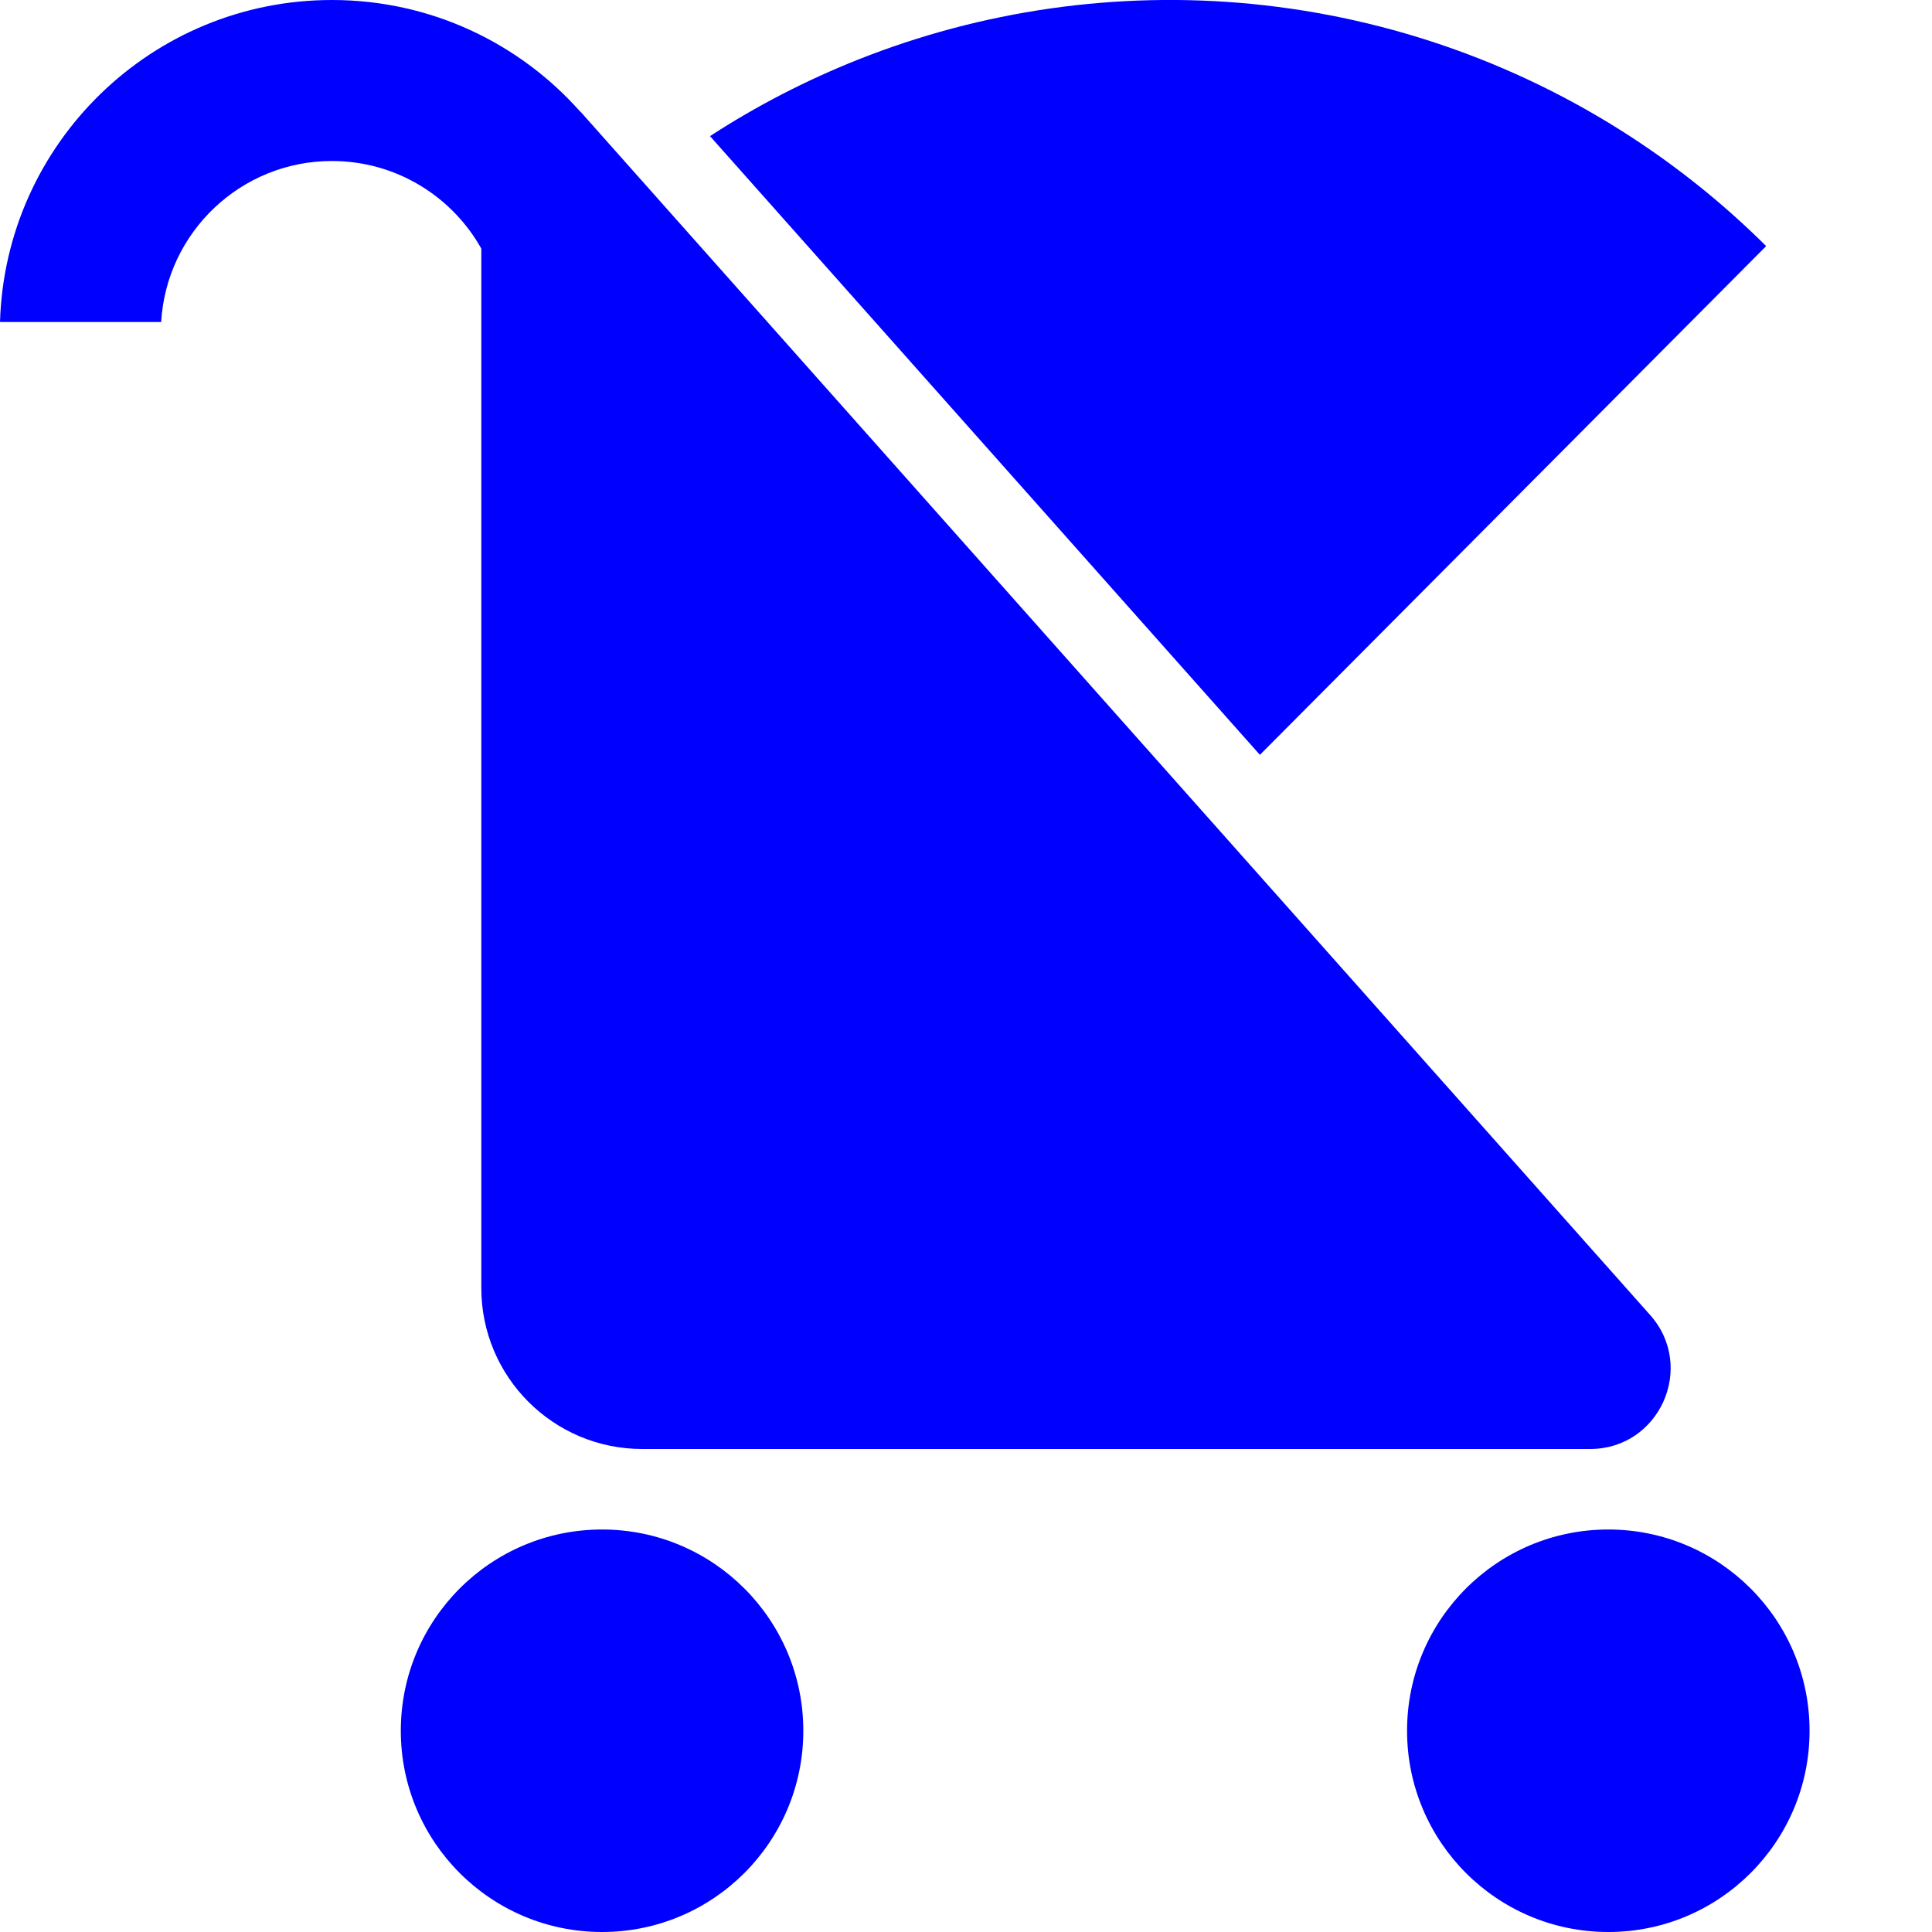 <svg width="24" height="24" viewBox="0 0 24 24" fill="none" xmlns="http://www.w3.org/2000/svg">
<path fillRule="evenodd" clipRule="evenodd" d="M21.94 3.057L15.651 9.377L8.82 1.691C9.401 1.313 10.016 0.997 10.653 0.743C12.194 0.13 13.869 -0.113 15.54 0.048C17.285 0.217 18.948 0.817 20.386 1.783C20.94 2.155 21.461 2.581 21.94 3.057ZM18.943 3.233L15.733 6.459L12.089 2.359C13.137 2.044 14.244 1.933 15.349 2.039C16.63 2.163 17.857 2.574 18.943 3.233Z" fill="#0000FF"/>
<path fillRule="evenodd" clipRule="evenodd" d="M5.979 3.088V16C5.979 17.105 6.874 18 7.979 18H19.752C20.615 18 21.072 16.981 20.499 16.336L7.211 1.387H7.208C6.453 0.536 5.351 1.62159e-05 4.123 1.62159e-05C1.887 1.62159e-05 0.066 1.78 0 4H2.002C2.067 2.885 2.992 2 4.123 2C4.92 2 5.615 2.439 5.979 3.088ZM17.525 16L7.979 5.26V16H17.525Z" fill="#0000FF"/>
<path d="M9.979 21.5C9.979 22.881 8.859 24 7.479 24C6.098 24 4.979 22.881 4.979 21.5C4.979 20.119 6.098 19 7.479 19C8.859 19 9.979 20.119 9.979 21.5Z" fill="#0000FF"/>
<path d="M22.479 21.5C22.479 22.881 21.359 24 19.979 24C18.598 24 17.479 22.881 17.479 21.5C17.479 20.119 18.598 19 19.979 19C21.359 19 22.479 20.119 22.479 21.5Z" fill="#0000FF"/>
</svg>

